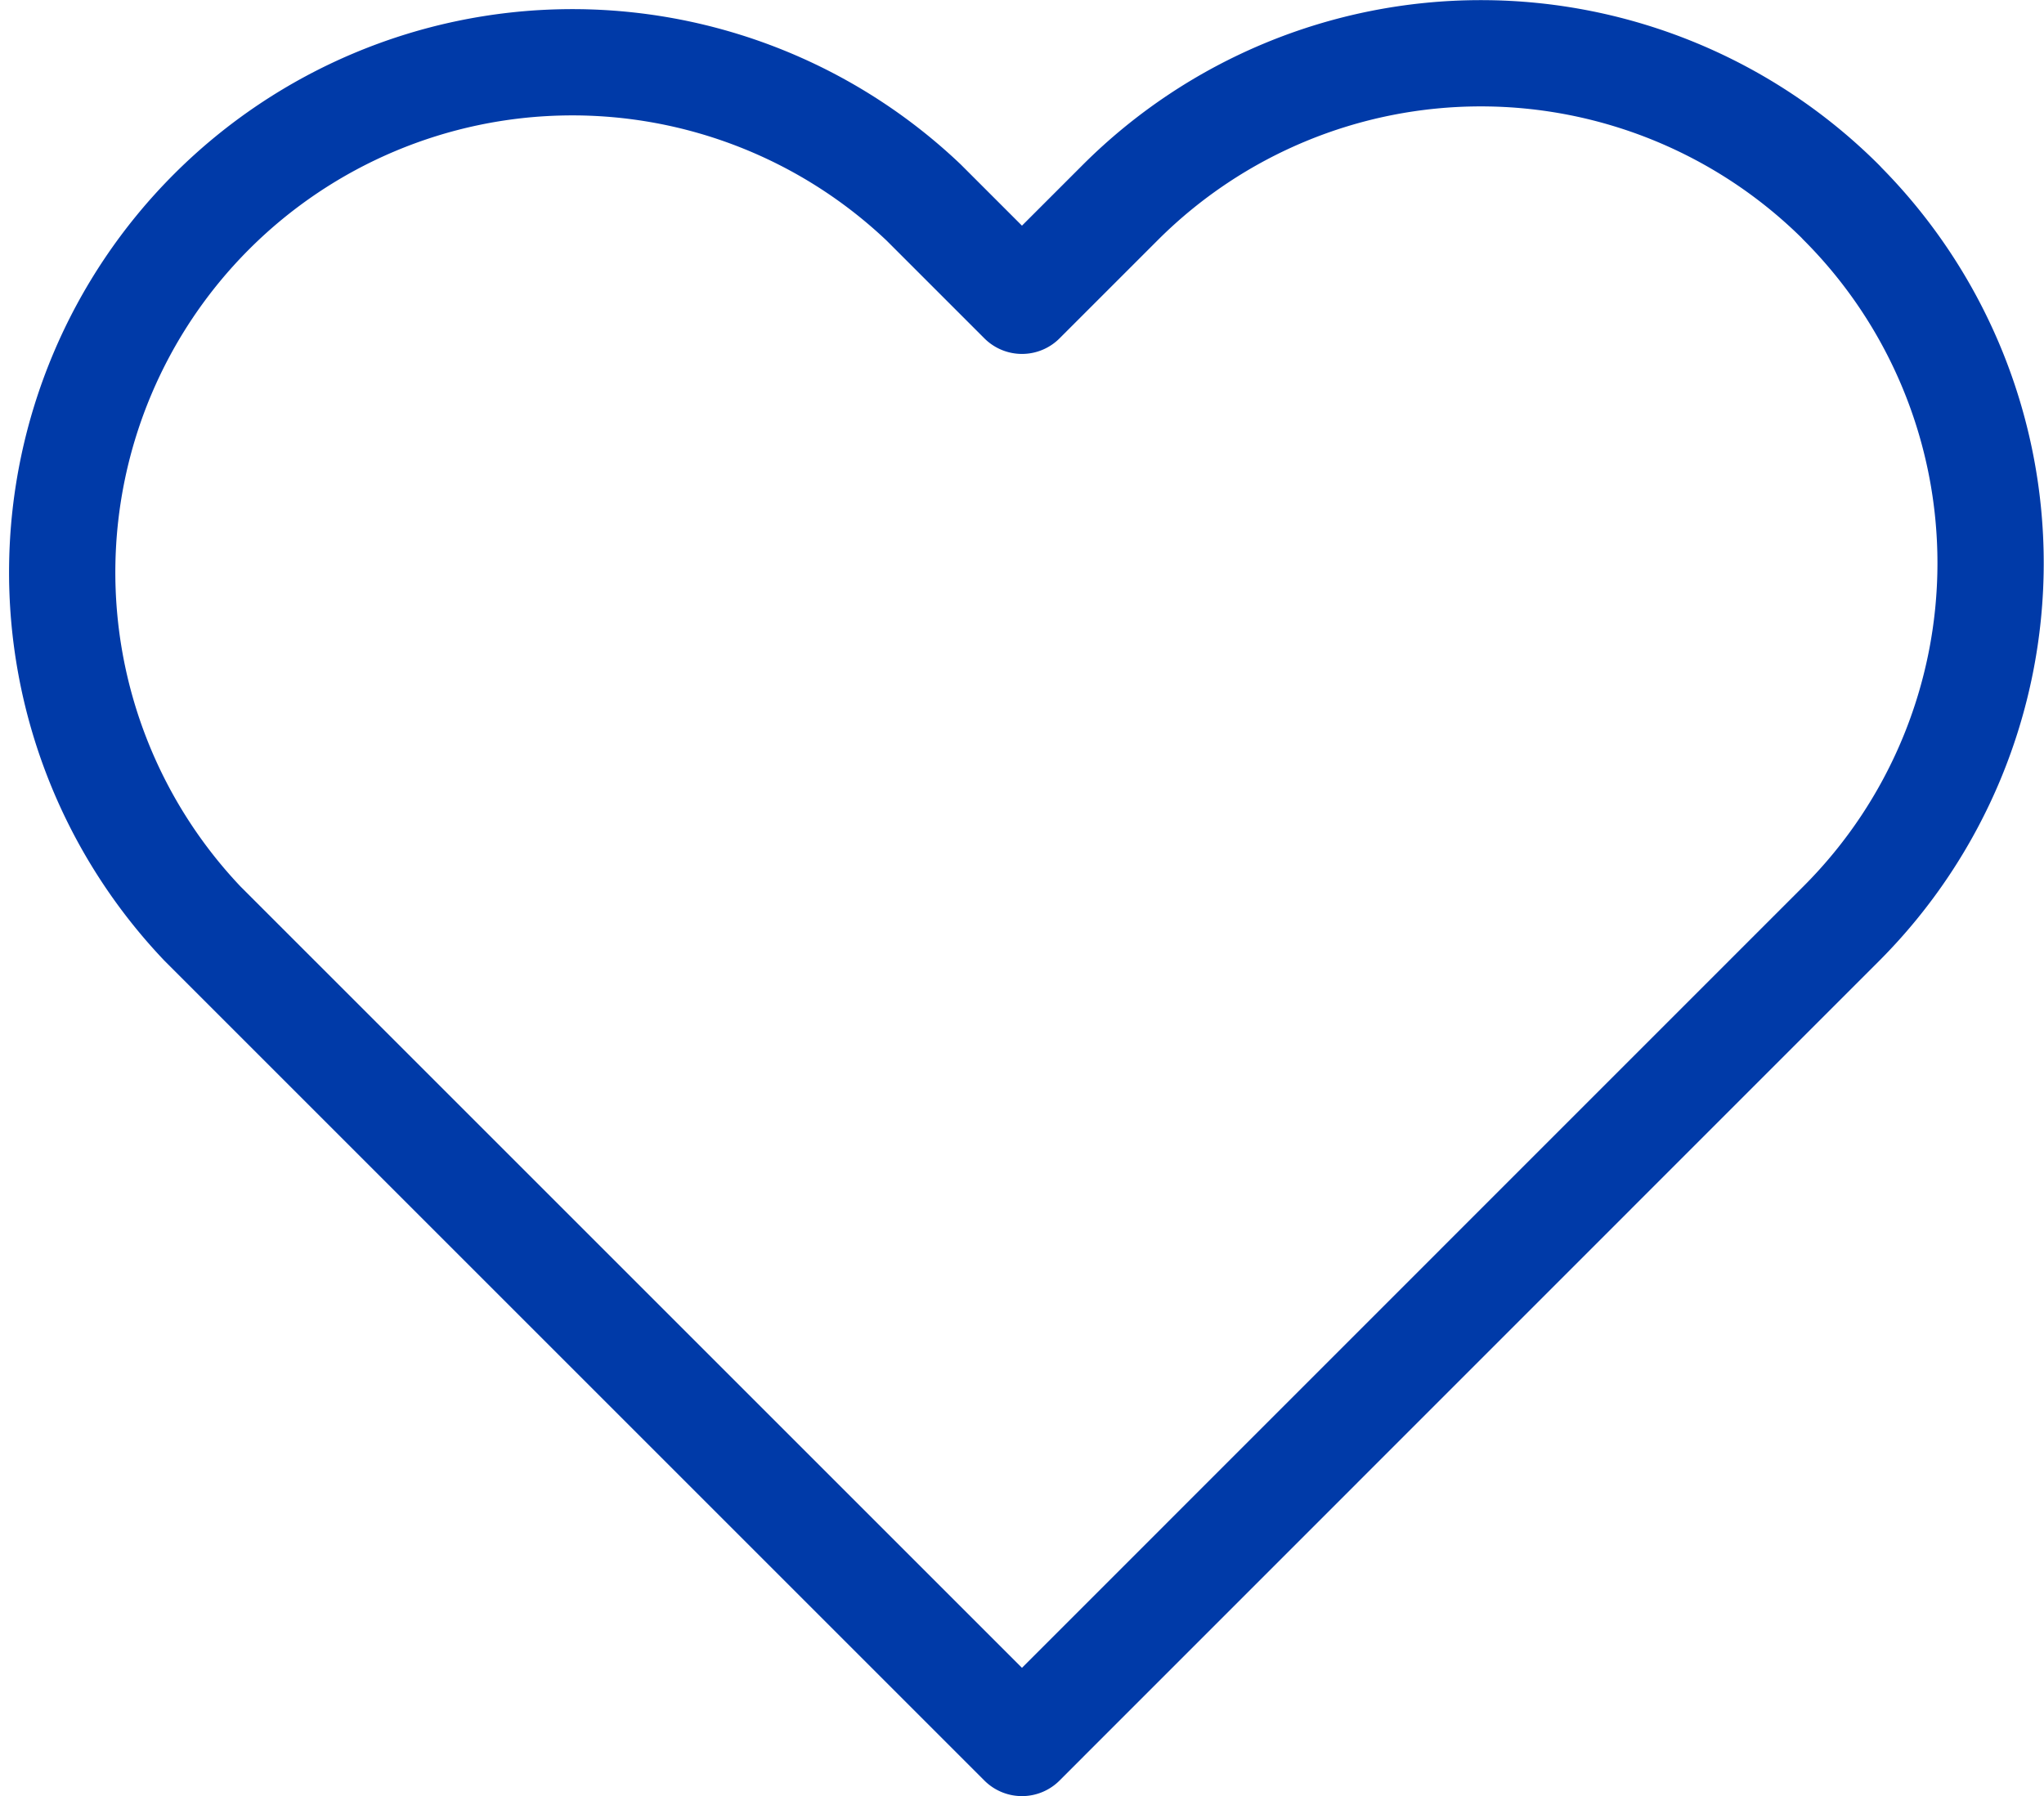 <svg xmlns="http://www.w3.org/2000/svg" width="28.849" height="25.354" viewBox="0 0 28.849 25.354">
  <path id="heart" d="M26.789,5.107a7.2,7.2,0,0,0-10.179,0L15.223,6.494,13.836,5.107A7.2,7.2,0,0,0,3.657,15.286l1.387,1.387L15.223,26.852,25.4,16.673l1.387-1.387a7.2,7.2,0,0,0,0-10.179Z" transform="translate(-0.799 -2.248)" fill="none" stroke="#003aa8" stroke-linecap="round" stroke-linejoin="round" stroke-width="1.5"/>
</svg>
